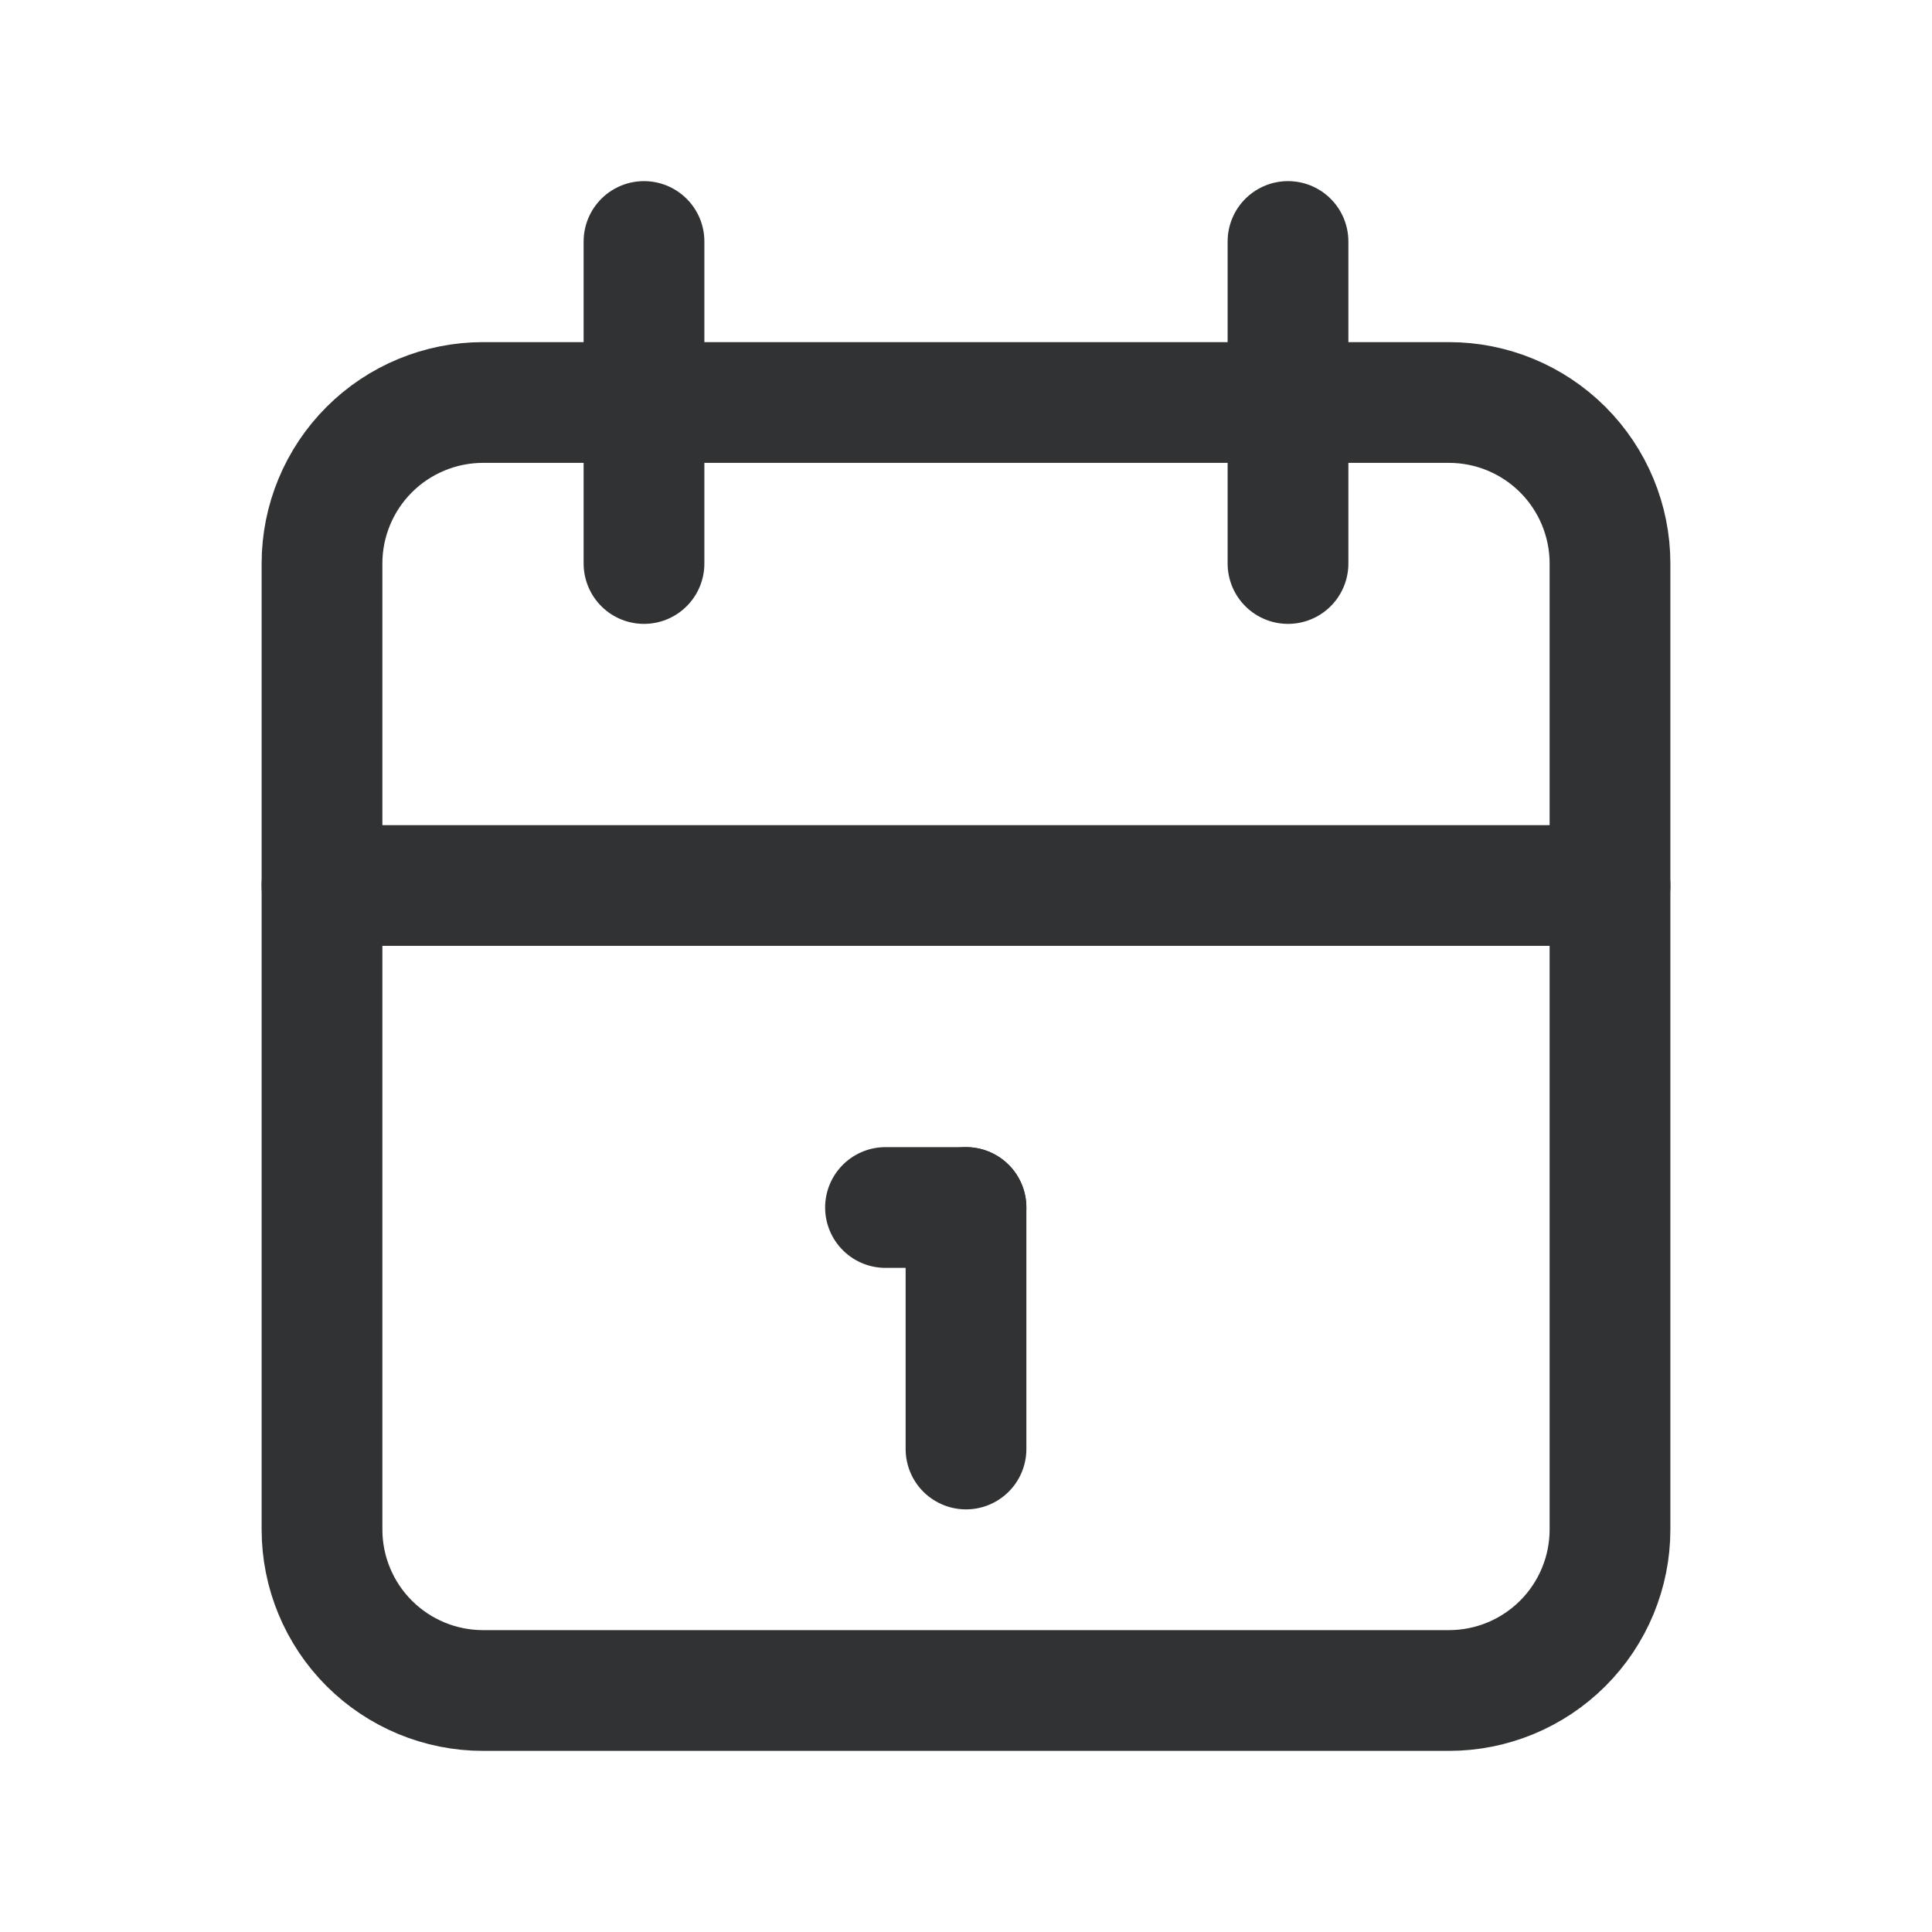 <svg width="24" height="24" viewBox="0 0 24 24" fill="none" xmlns="http://www.w3.org/2000/svg">
<g clip-path="url(#clip0_857_15522)">
<path d="M4 7C4 6.47 4.211 5.961 4.586 5.586C4.961 5.211 5.47 5 6 5H18C18.53 5 19.039 5.211 19.414 5.586C19.789 5.961 20 6.47 20 7V19C20 19.53 19.789 20.039 19.414 20.414C19.039 20.789 18.53 21 18 21H6C5.47 21 4.961 20.789 4.586 20.414C4.211 20.039 4 19.53 4 19V7Z" stroke="#303233" stroke-width="1.5" stroke-linecap="round" stroke-linejoin="round"/>
<path d="M16 3V7" stroke="#303233" stroke-width="1.5" stroke-linecap="round" stroke-linejoin="round"/>
<path d="M8 3V7" stroke="#303233" stroke-width="1.5" stroke-linecap="round" stroke-linejoin="round"/>
<path d="M4 11H20" stroke="#303233" stroke-width="1.5" stroke-linecap="round" stroke-linejoin="round"/>
<path d="M11 15H12" stroke="#303233" stroke-width="1.5" stroke-linecap="round" stroke-linejoin="round"/>
<path d="M12 15V18" stroke="#303233" stroke-width="1.5" stroke-linecap="round" stroke-linejoin="round"/>
</g>
<defs>
<clipPath id="clip0_857_15522">
<rect width="24" height="24" fill="white"/>
</clipPath>
</defs>
</svg>
